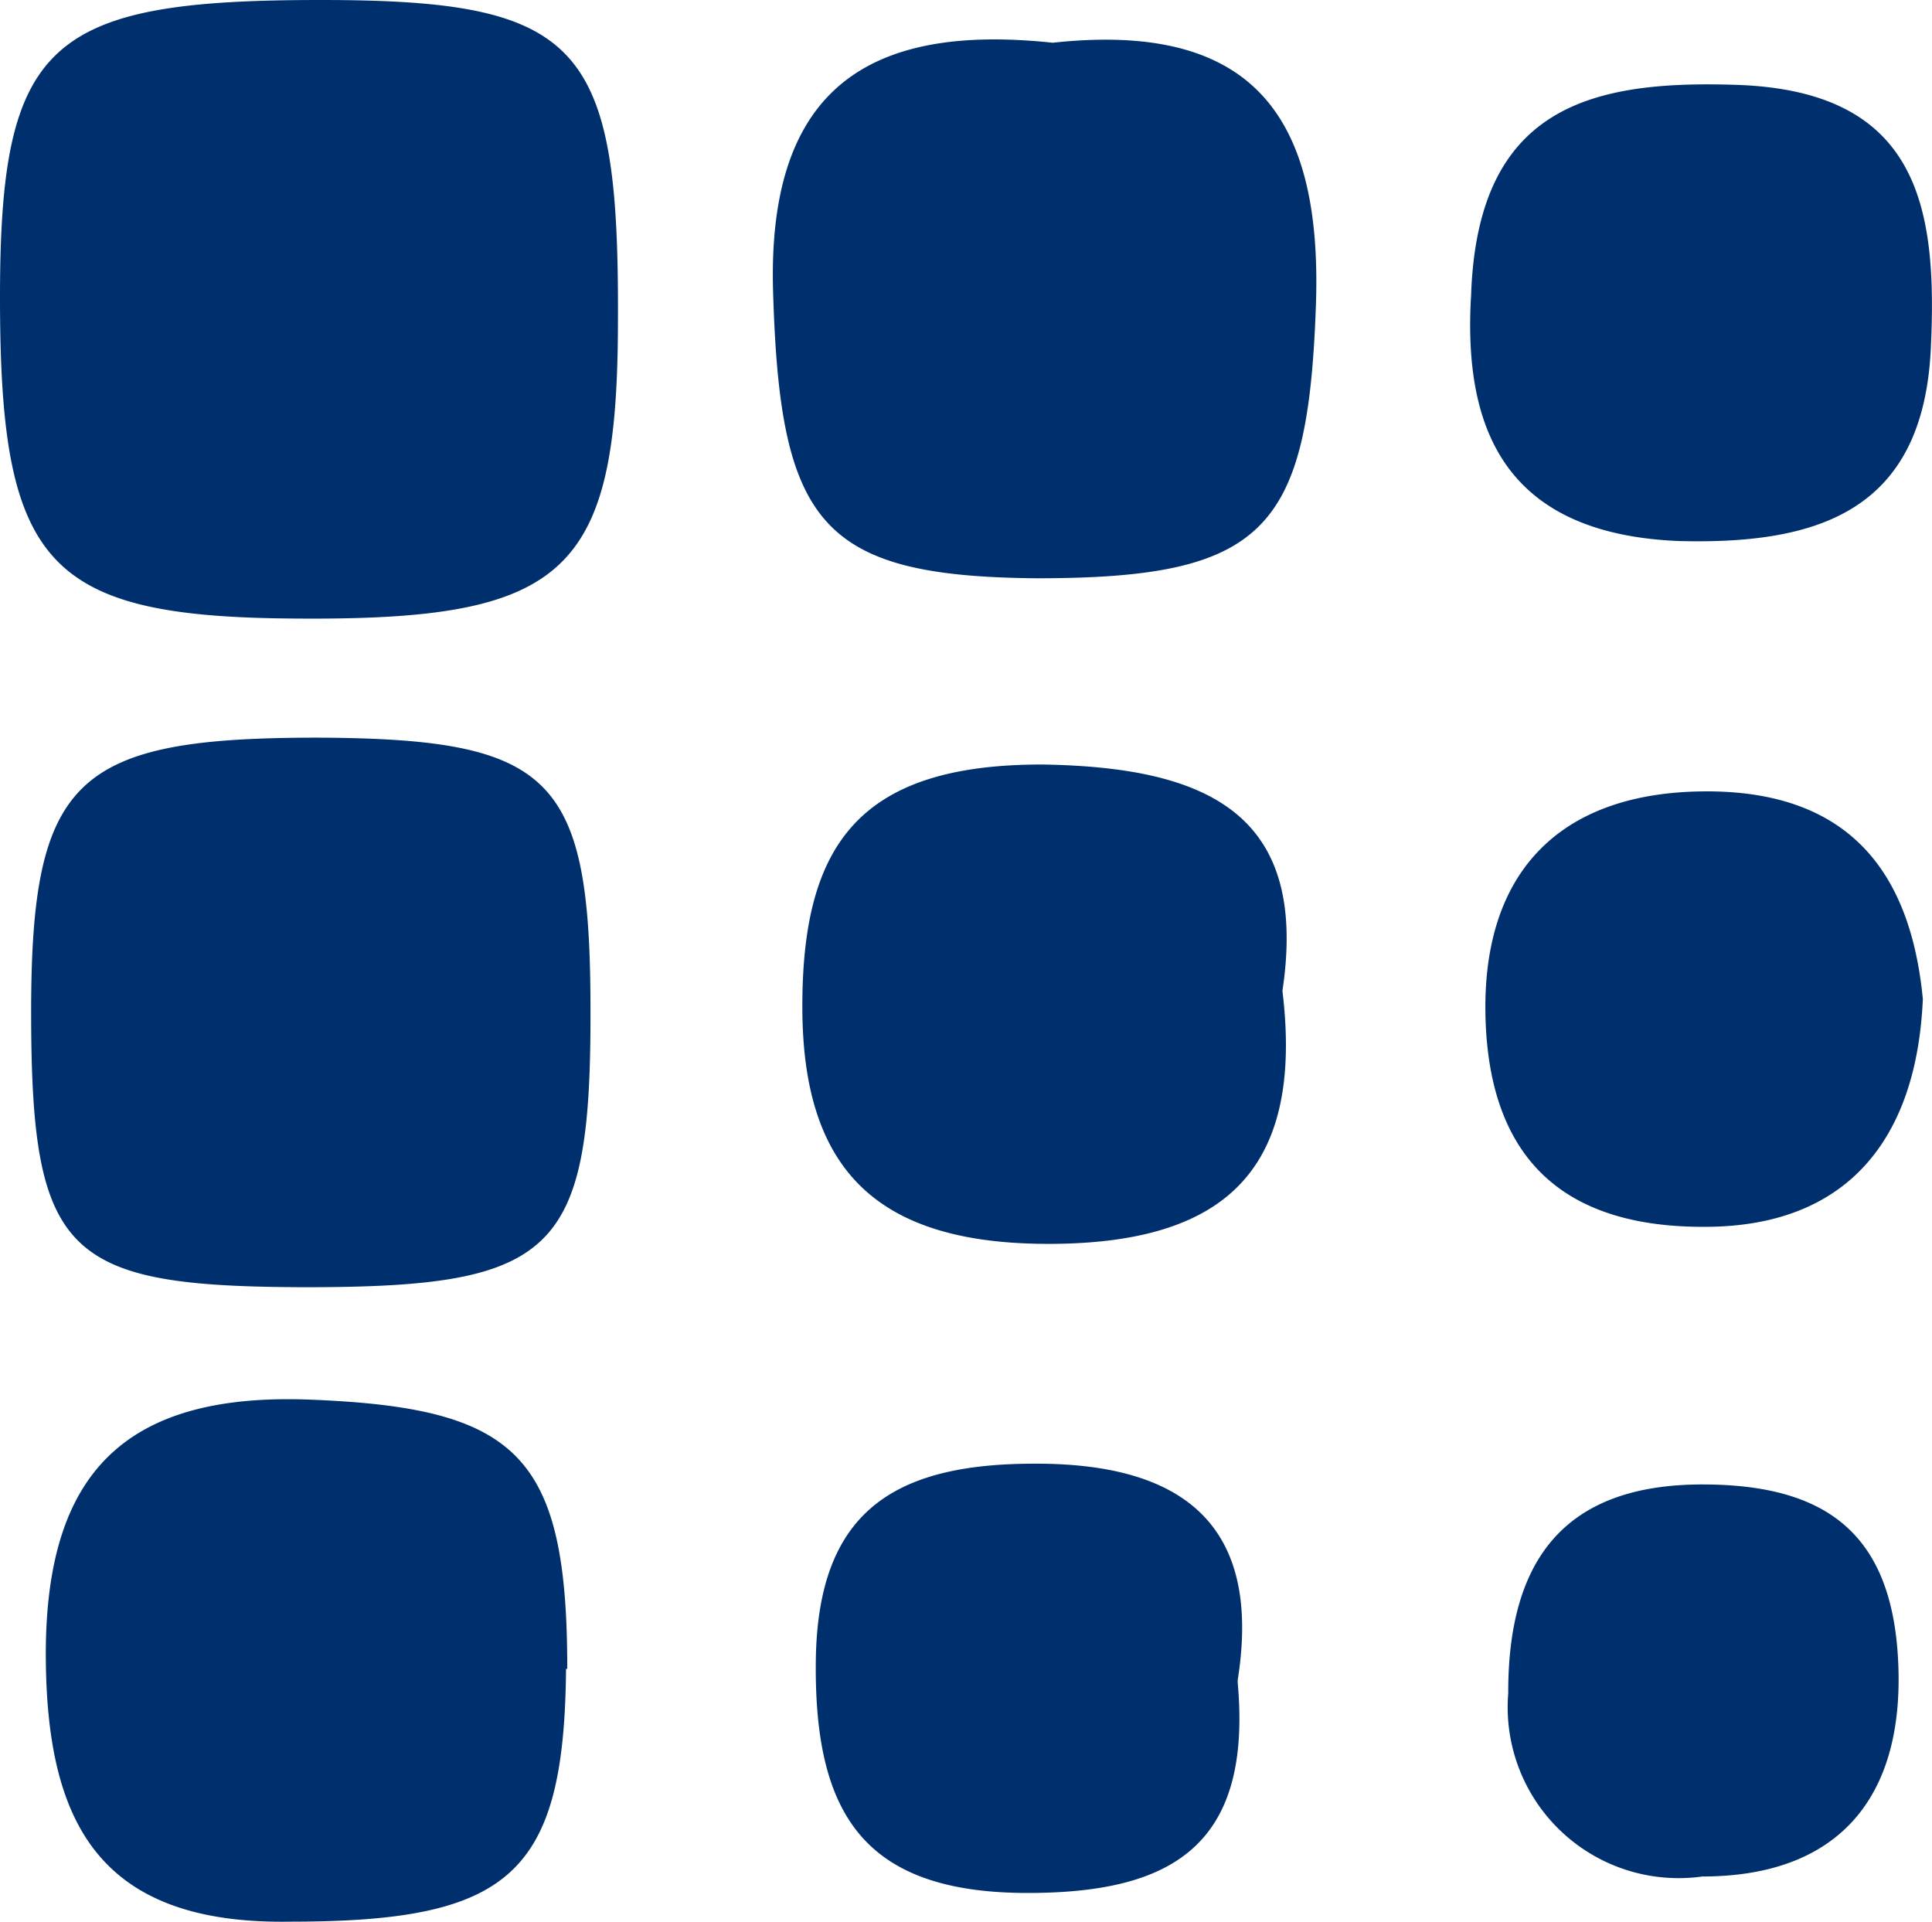 <svg xmlns="http://www.w3.org/2000/svg" viewBox="0 0 31.64 31.47"><defs><style>.cls-1{fill:#002f6e;}</style></defs><g id="Layer_2" data-name="Layer 2"><g id="Layer_1-2" data-name="Layer 1"><path class="cls-1" d="M10.12,5.23c0,4.16-.84,4.93-5.24,4.9C.76,10.11,0,9.27,0,4.87,0,.68.79,0,5.25,0c4.26,0,4.89.71,4.87,5.23M5,21.08c4.1,0,4.68-.56,4.67-4.54,0-3.83-.62-4.44-4.46-4.46-4,0-4.71.66-4.7,4.58S1.1,21.07,5,21.08M17.24.7c-3-.32-4.67.74-4.58,4.05.11,3.83.77,4.69,4.32,4.72,3.73,0,4.44-.78,4.57-4.46.11-3.07-1-4.67-4.31-4.31M9.29,27.33c0-3.51-.81-4.28-4.24-4.41C2,22.81.76,24.17.75,27.06c0,2.73.82,4.46,4,4.41,3.59,0,4.49-.76,4.52-4.14M21,16.24c.44-2.89-1.19-3.68-3.94-3.72-3,0-3.93,1.32-3.92,4s1.26,3.87,4.1,3.85,4.12-1.23,3.76-4.16M24.09,4.86c-.12,2.12.52,3.88,3.4,4,2.27.06,4-.48,4.13-3.14.11-2.29-.17-4.23-3.18-4.33-2.4-.08-4.27.36-4.35,3.51m7.4,11.46c-.2-2.07-1.2-3.42-3.59-3.4s-3.66,1.36-3.57,3.77,1.45,3.4,3.69,3.36,3.37-1.44,3.47-3.73M20.27,27.51c.37-2.34-.67-3.55-3.33-3.54-2.31,0-3.56.79-3.58,3.26S14.14,31,16.83,31c2.34,0,3.68-.76,3.44-3.44m4.43.17a2.8,2.8,0,0,0,3.18,3c2.19,0,3.28-1.25,3.21-3.42s-1.15-3-3.21-3c-2.3,0-3.19,1.28-3.18,3.44"/></g></g></svg>